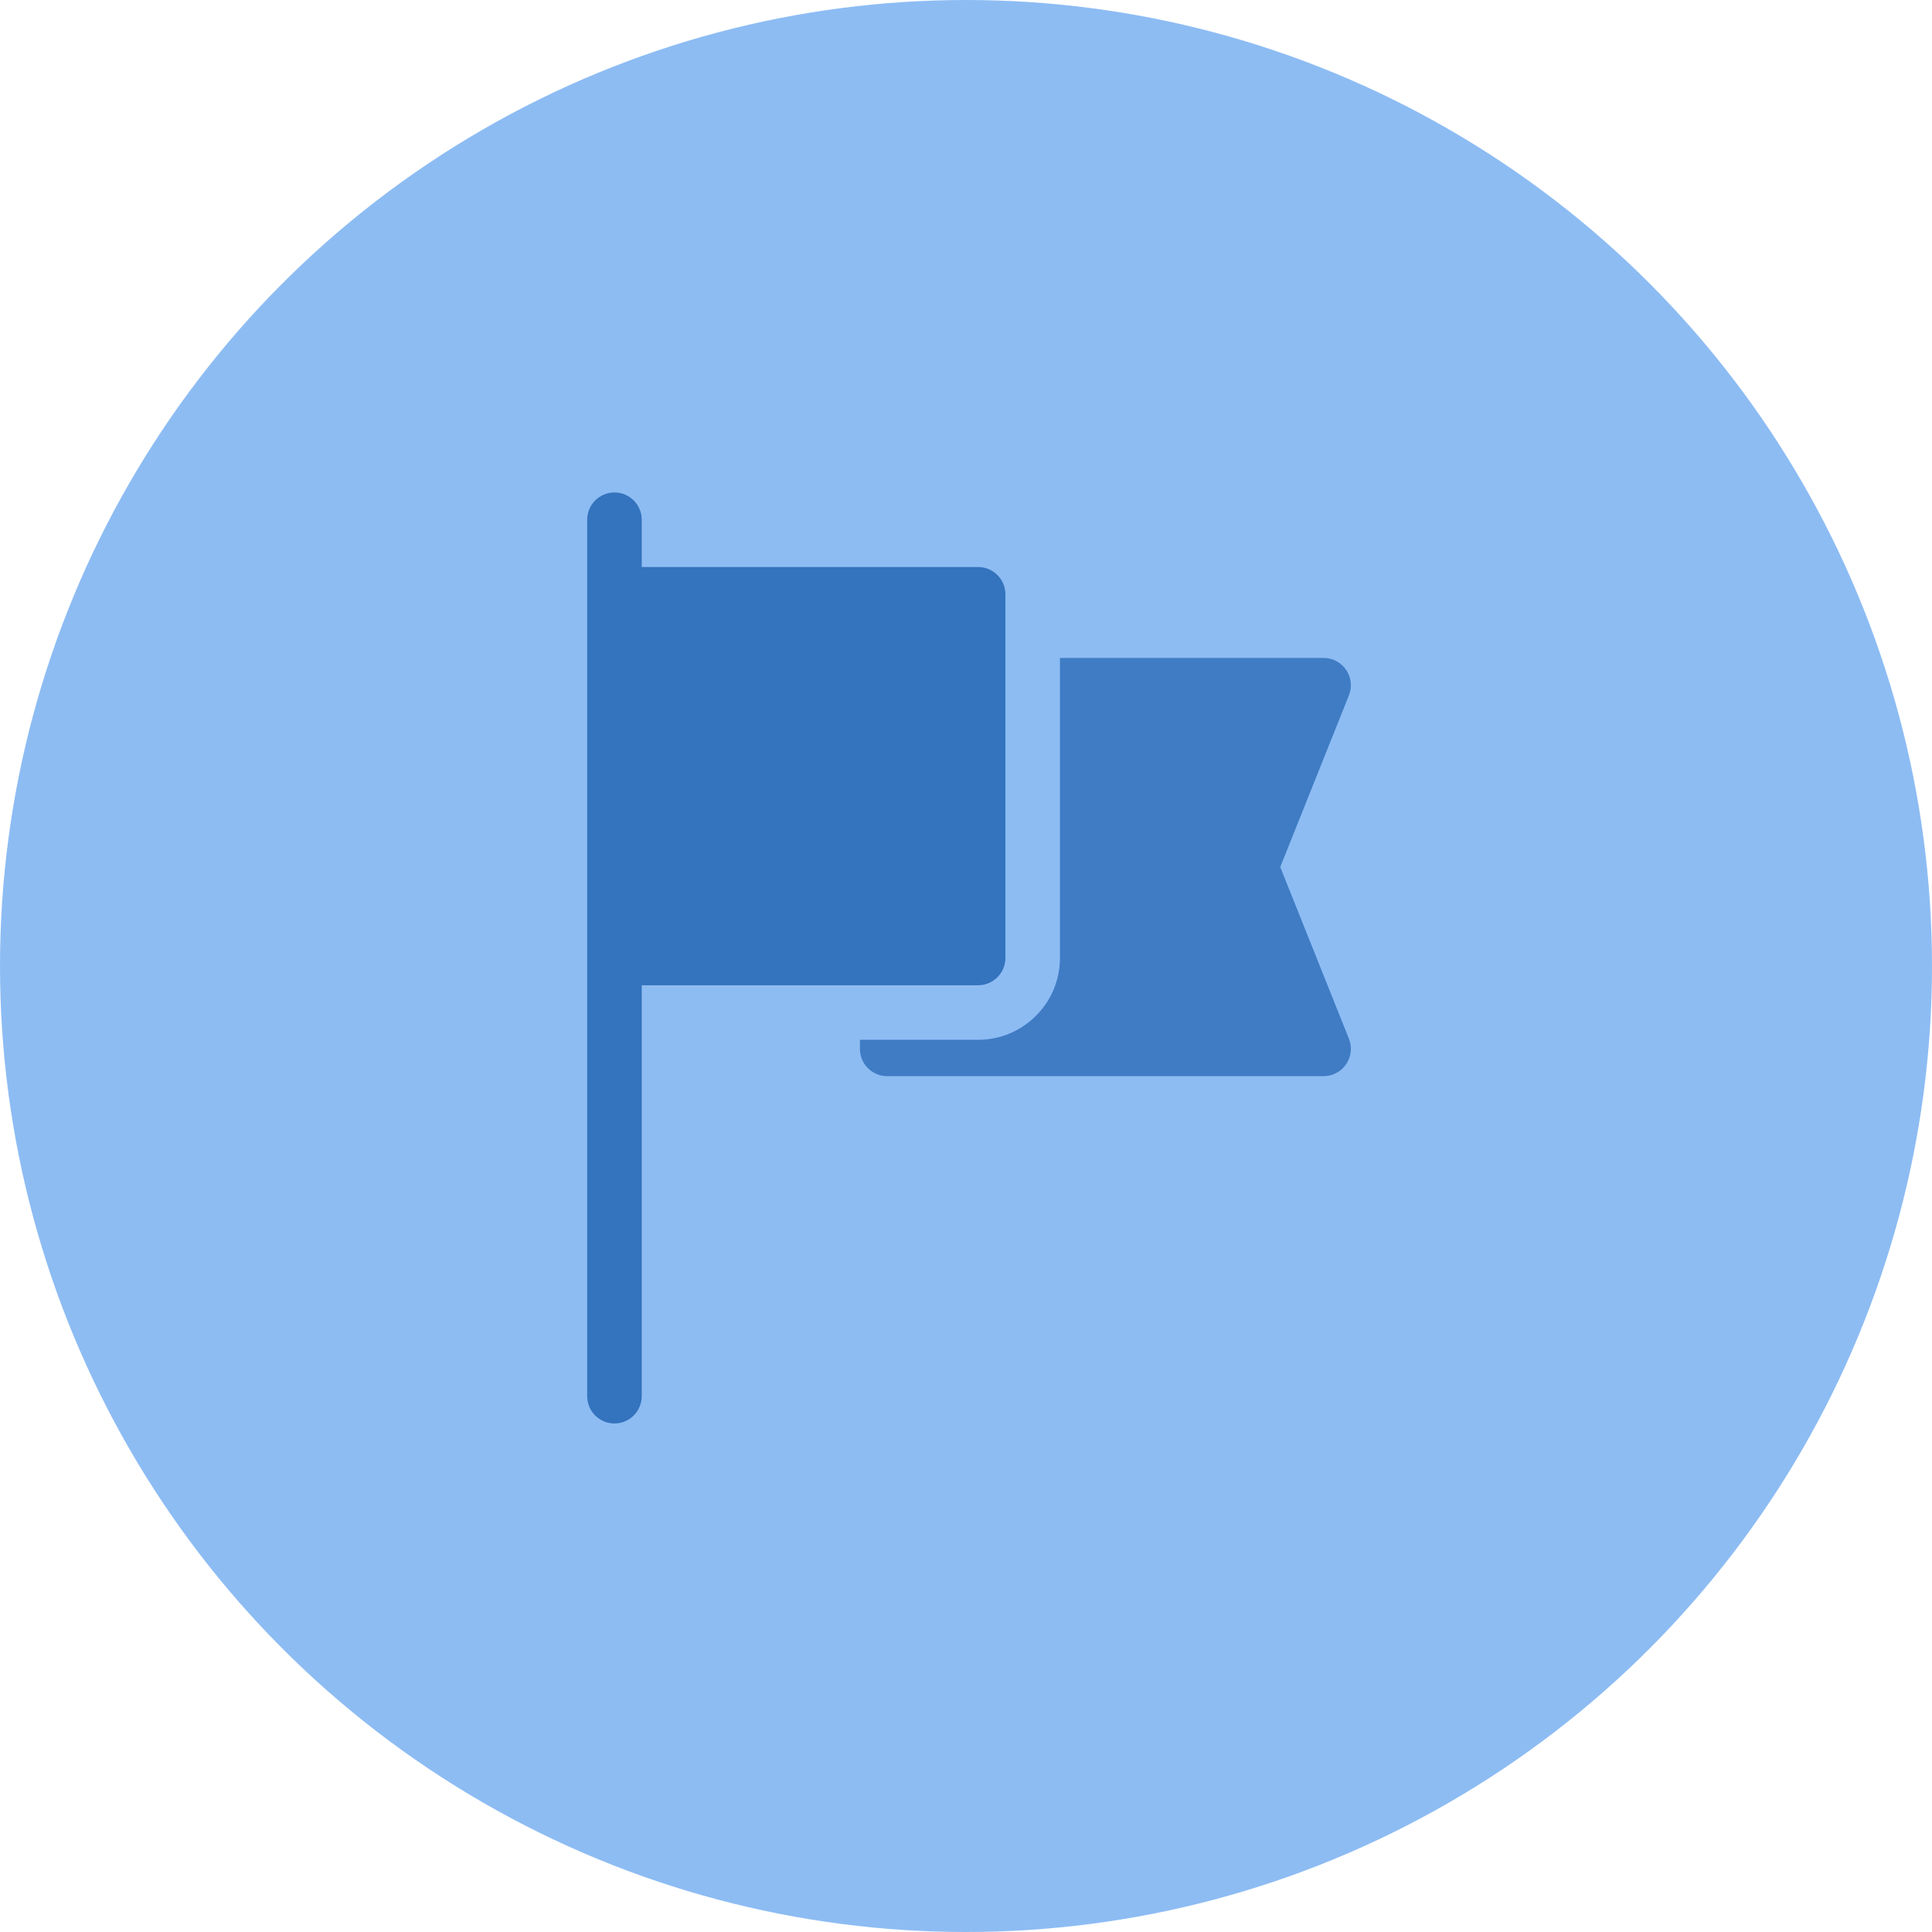 <?xml version="1.0" encoding="UTF-8"?>
<svg width="102px" height="102px" viewBox="0 0 102 102" version="1.1" xmlns="http://www.w3.org/2000/svg" xmlns:xlink="http://www.w3.org/1999/xlink">
    <!-- Generator: Sketch 61.2 (89653) - https://sketch.com -->
    <title>_5</title>
    <desc>Created with Sketch.</desc>
    <g id="Page-2" stroke="none" stroke-width="1" fill="none" fill-rule="evenodd">
        <g id="home-copy-20" transform="translate(-508, -869)">
            <g id="Group-3" transform="translate(-462, -382)">
                <g id="Group-31" transform="translate(714, 824)">
                    <g id="Group-5" transform="translate(162, 386)">
                        <g id="parties-copy-4">
                            <g id="Group">
                                <g id="_5" transform="translate(94, 41)">
                                    <circle id="Oval" fill="#8DBCF3" cx="51" cy="51" r="51"></circle>
                                    <g id="islam" transform="translate(32, 32)"></g>
                                    <g id="023-flag-1" transform="translate(31, 26)" fill="#3473BD" fill-rule="nonzero">
                                        <path d="M20.64,3.936 L2.88,3.936 L2.88,1.44 C2.88,0.645 2.235,0 1.44,0 C0.645,0 0,0.645 0,1.44 L0,47.712 C0,48.507 0.645,49.152 1.44,49.152 C2.235,49.152 2.88,48.507 2.88,47.712 L2.88,26.016 L20.64,26.016 C21.435,26.016 22.08,25.371 22.08,24.576 L22.08,5.376 C22.08,4.581 21.435,3.936 20.64,3.936 Z" id="Path"></path>
                                        <path d="M40.217,28.841 L36.591,19.776 L40.217,10.711 C40.395,10.267 40.34,9.764 40.072,9.369 C39.804,8.973 39.358,8.736 38.88,8.736 L24.96,8.736 L24.96,24.576 C24.96,26.958 23.022,28.896 20.64,28.896 C18.481,28.896 16.56,28.896 14.4,28.896 L14.4,29.376 C14.4,30.173 15.045,30.816 15.84,30.816 L38.88,30.816 C39.358,30.816 39.804,30.579 40.072,30.183 C40.34,29.788 40.395,29.285 40.217,28.841 Z" id="Path" fill-opacity="0.87"></path>
                                    </g>
                                </g>
                            </g>
                        </g>
                    </g>
                </g>
            </g>
        </g>
    </g>
</svg>